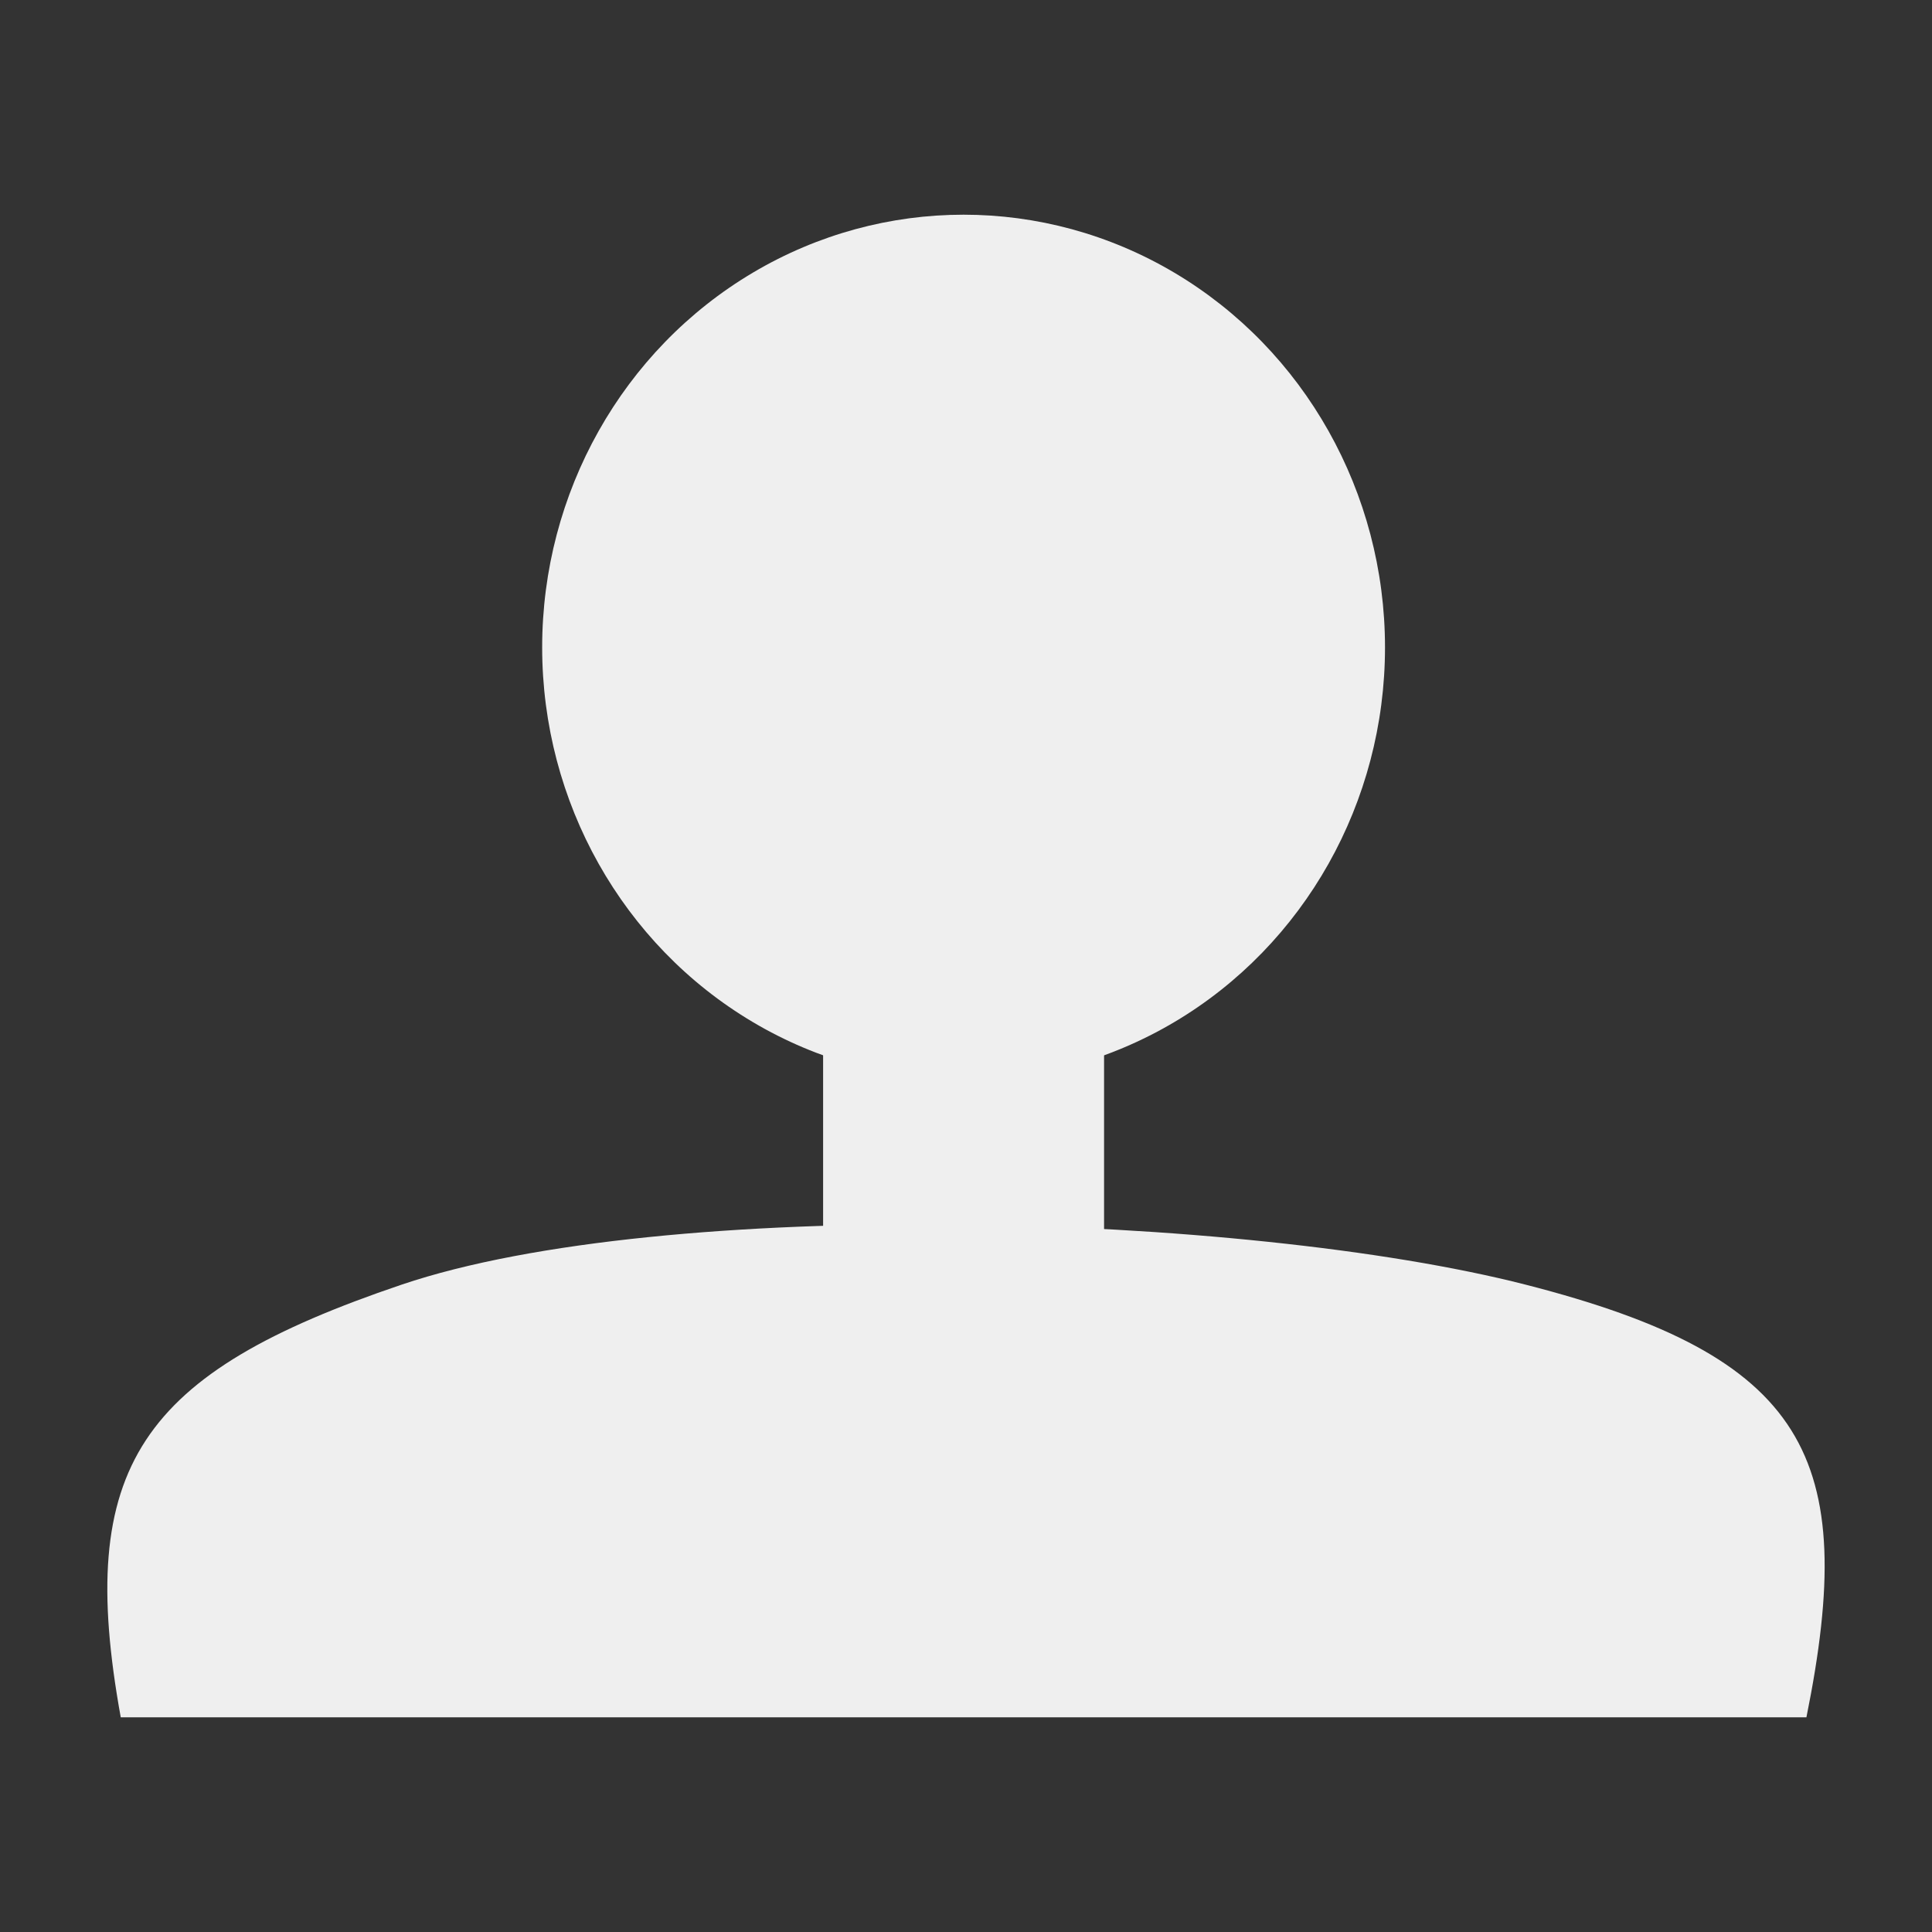 <svg width="24" height="24" viewBox="0 0 24 24" fill="none" xmlns="http://www.w3.org/2000/svg">
<rect x="0" y="0" width="24" height="24" fill="#333333" stroke="none"/>
<ellipse cx="11.97" cy="8.042" rx="5.235" ry="5.375" fill="#EFEFEF"/>
<rect x="10.225" y="11.625" width="3.49" height="7.167" fill="#EFEFEF"/>
<path d="M4.99 15.958C8.246 14.857 15.458 15.065 18.95 15.958C22.442 16.852 23.096 18.091 22.44 21.333H1.5C0.935 18.216 1.735 17.06 4.99 15.958Z" fill="#EFEFEF"/>
</svg>

